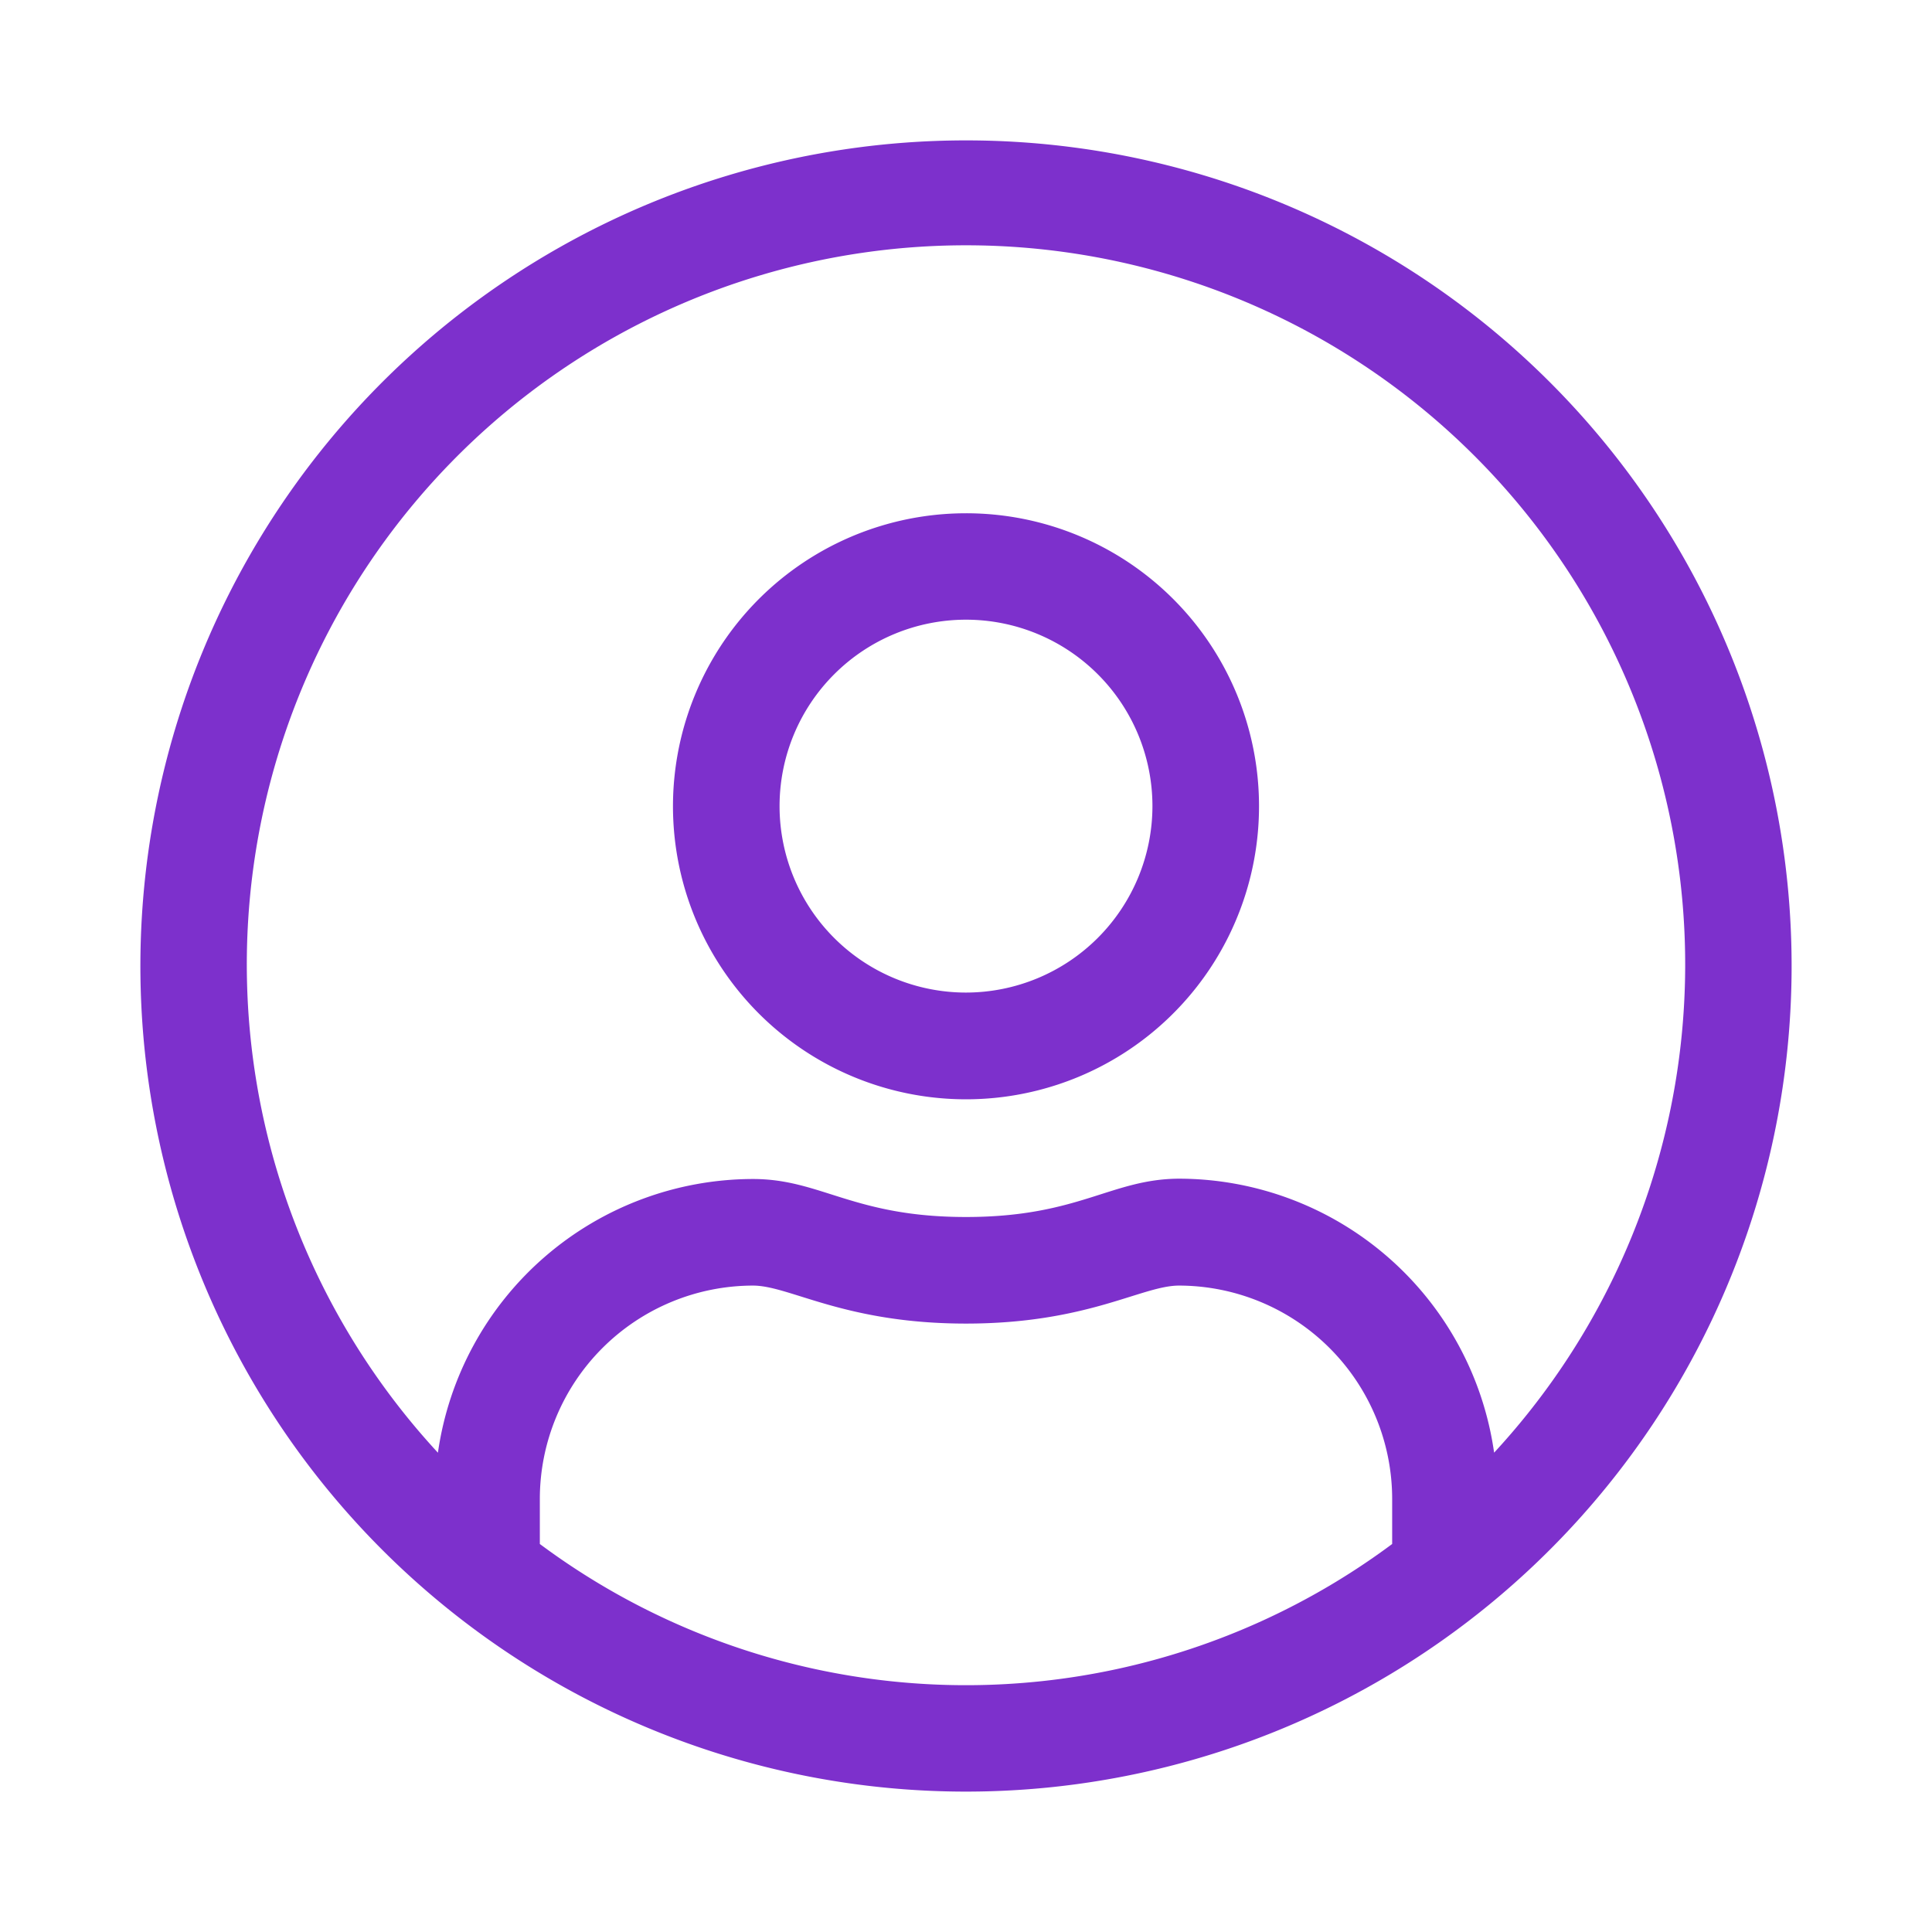 <svg xmlns="http://www.w3.org/2000/svg" viewBox="0 0 120 120"><defs><style>.cls-1{fill:#7d30cc;}</style></defs><title>user</title><g id="Layer_1" data-name="Layer 1"><path class="cls-1" d="M60,8.72A51.28,51.28,0,1,0,111.28,60,51.27,51.27,0,0,0,60,8.72ZM86.47,95.9a44.33,44.33,0,0,1-52.94,0V93.09A13.26,13.26,0,0,1,46.77,79.85c2.29,0,5.68,2.36,13.23,2.36s10.92-2.36,13.23-2.36A13.26,13.26,0,0,1,86.47,93.09Zm6.33-5.69a19.8,19.8,0,0,0-19.57-17C69,73.23,67,75.59,60,75.59s-9-2.36-13.23-2.36a19.8,19.8,0,0,0-19.57,17,44.67,44.67,0,1,1,65.6,0ZM60,31.88A18.2,18.2,0,1,0,78.2,50.07,18.19,18.19,0,0,0,60,31.88Zm0,29.77A11.58,11.58,0,1,1,71.58,50.07,11.59,11.59,0,0,1,60,61.65Z"/></g></svg>